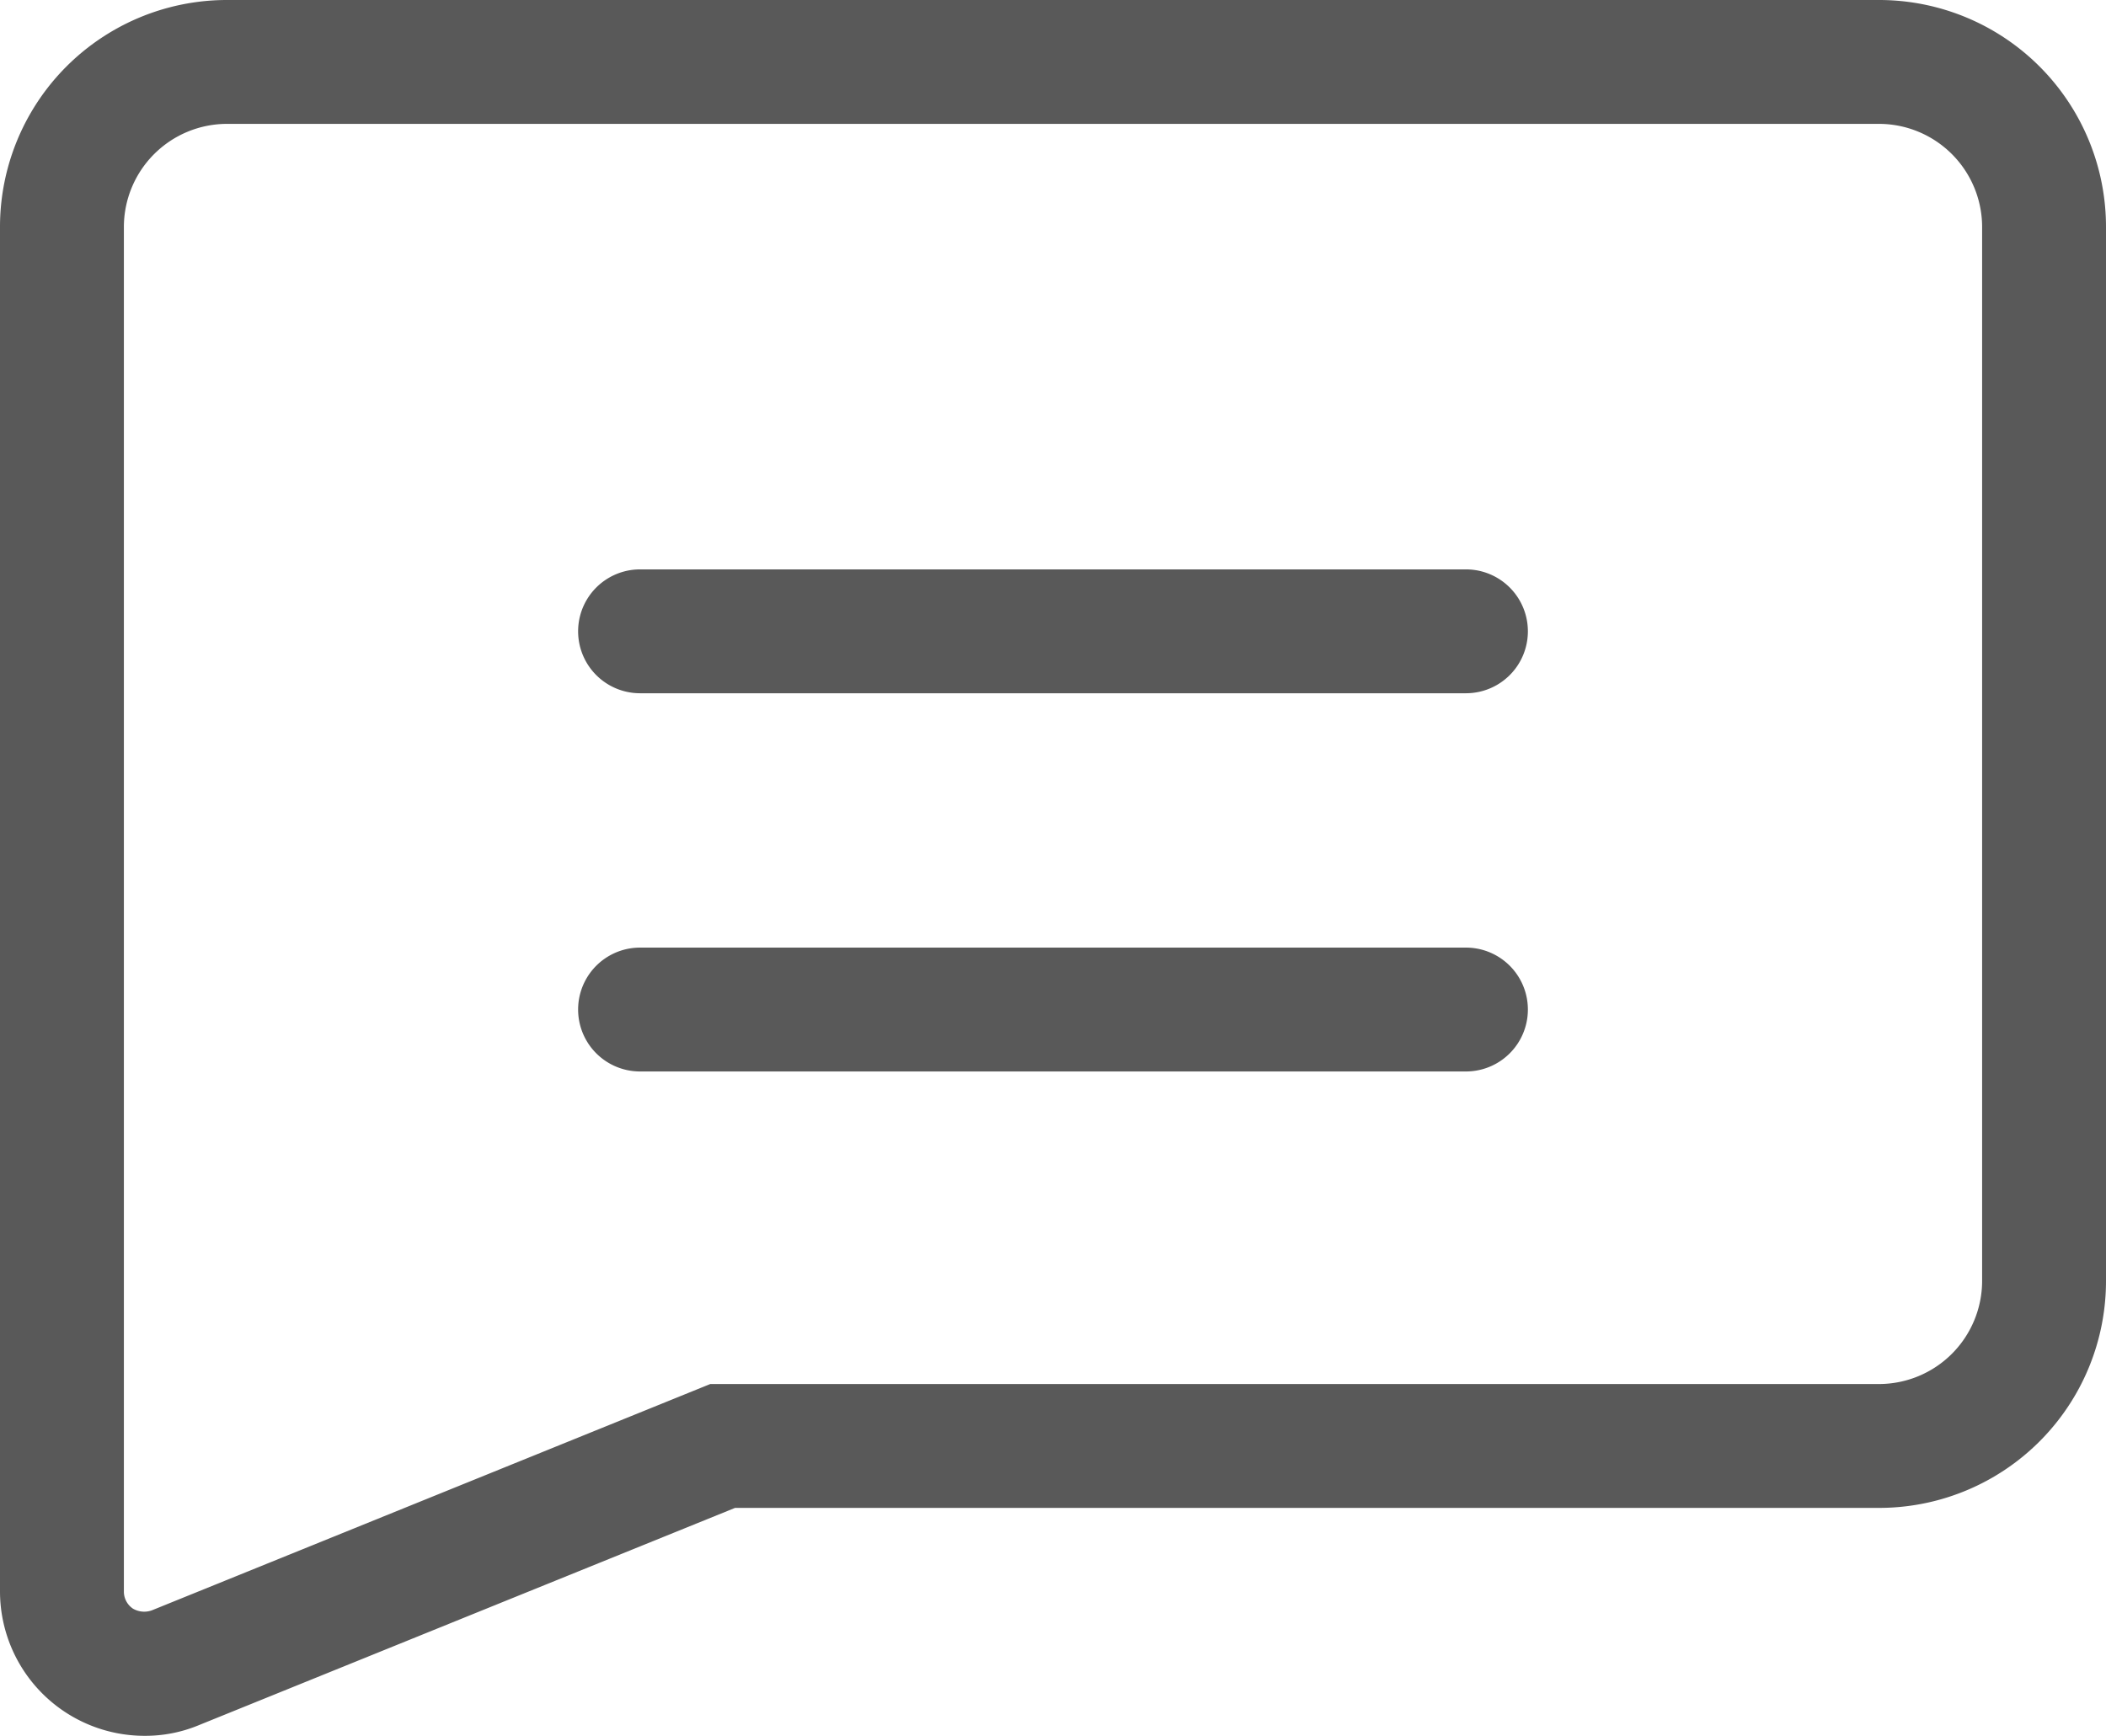<svg id="IconSpeechBubble" xmlns="http://www.w3.org/2000/svg" width="25.5" height="21.02" viewBox="0 0 25.5 21.02">
  <path id="Path_74371" data-name="Path 74371" d="M2.5,24.01a1.688,1.688,0,0,0,.66-.13l6.49-2.63H23.5a2.748,2.748,0,0,0,2.75-2.75V5.74A2.748,2.748,0,0,0,23.5,2.99H3.5A2.748,2.748,0,0,0,.75,5.74V22.26A1.75,1.75,0,0,0,2.5,24.01Zm21-19.52a1.25,1.25,0,0,1,1.25,1.25V18.5a1.25,1.25,0,0,1-1.25,1.25H9.35L2.59,22.49a.271.271,0,0,1-.23-.02.249.249,0,0,1-.11-.21V5.74A1.25,1.25,0,0,1,3.5,4.49Z" transform="translate(-0.75 -2.99)" fill="#595959"/>
  <path id="Path_107880" data-name="Path 107880" d="M18.5,14.51H8.5a.75.75,0,0,0,0,1.5h10a.75.75,0,0,0,0-1.5Z" transform="translate(-0.75 -7.615)" fill="#595959"/>
  <path id="Path_107881" data-name="Path 107881" d="M18.5,19.09H8.5a.75.75,0,0,0,0,1.5h10a.75.75,0,0,0,0-1.5Z" transform="translate(-0.75 -7.615)" fill="#595959"/>
</svg>
